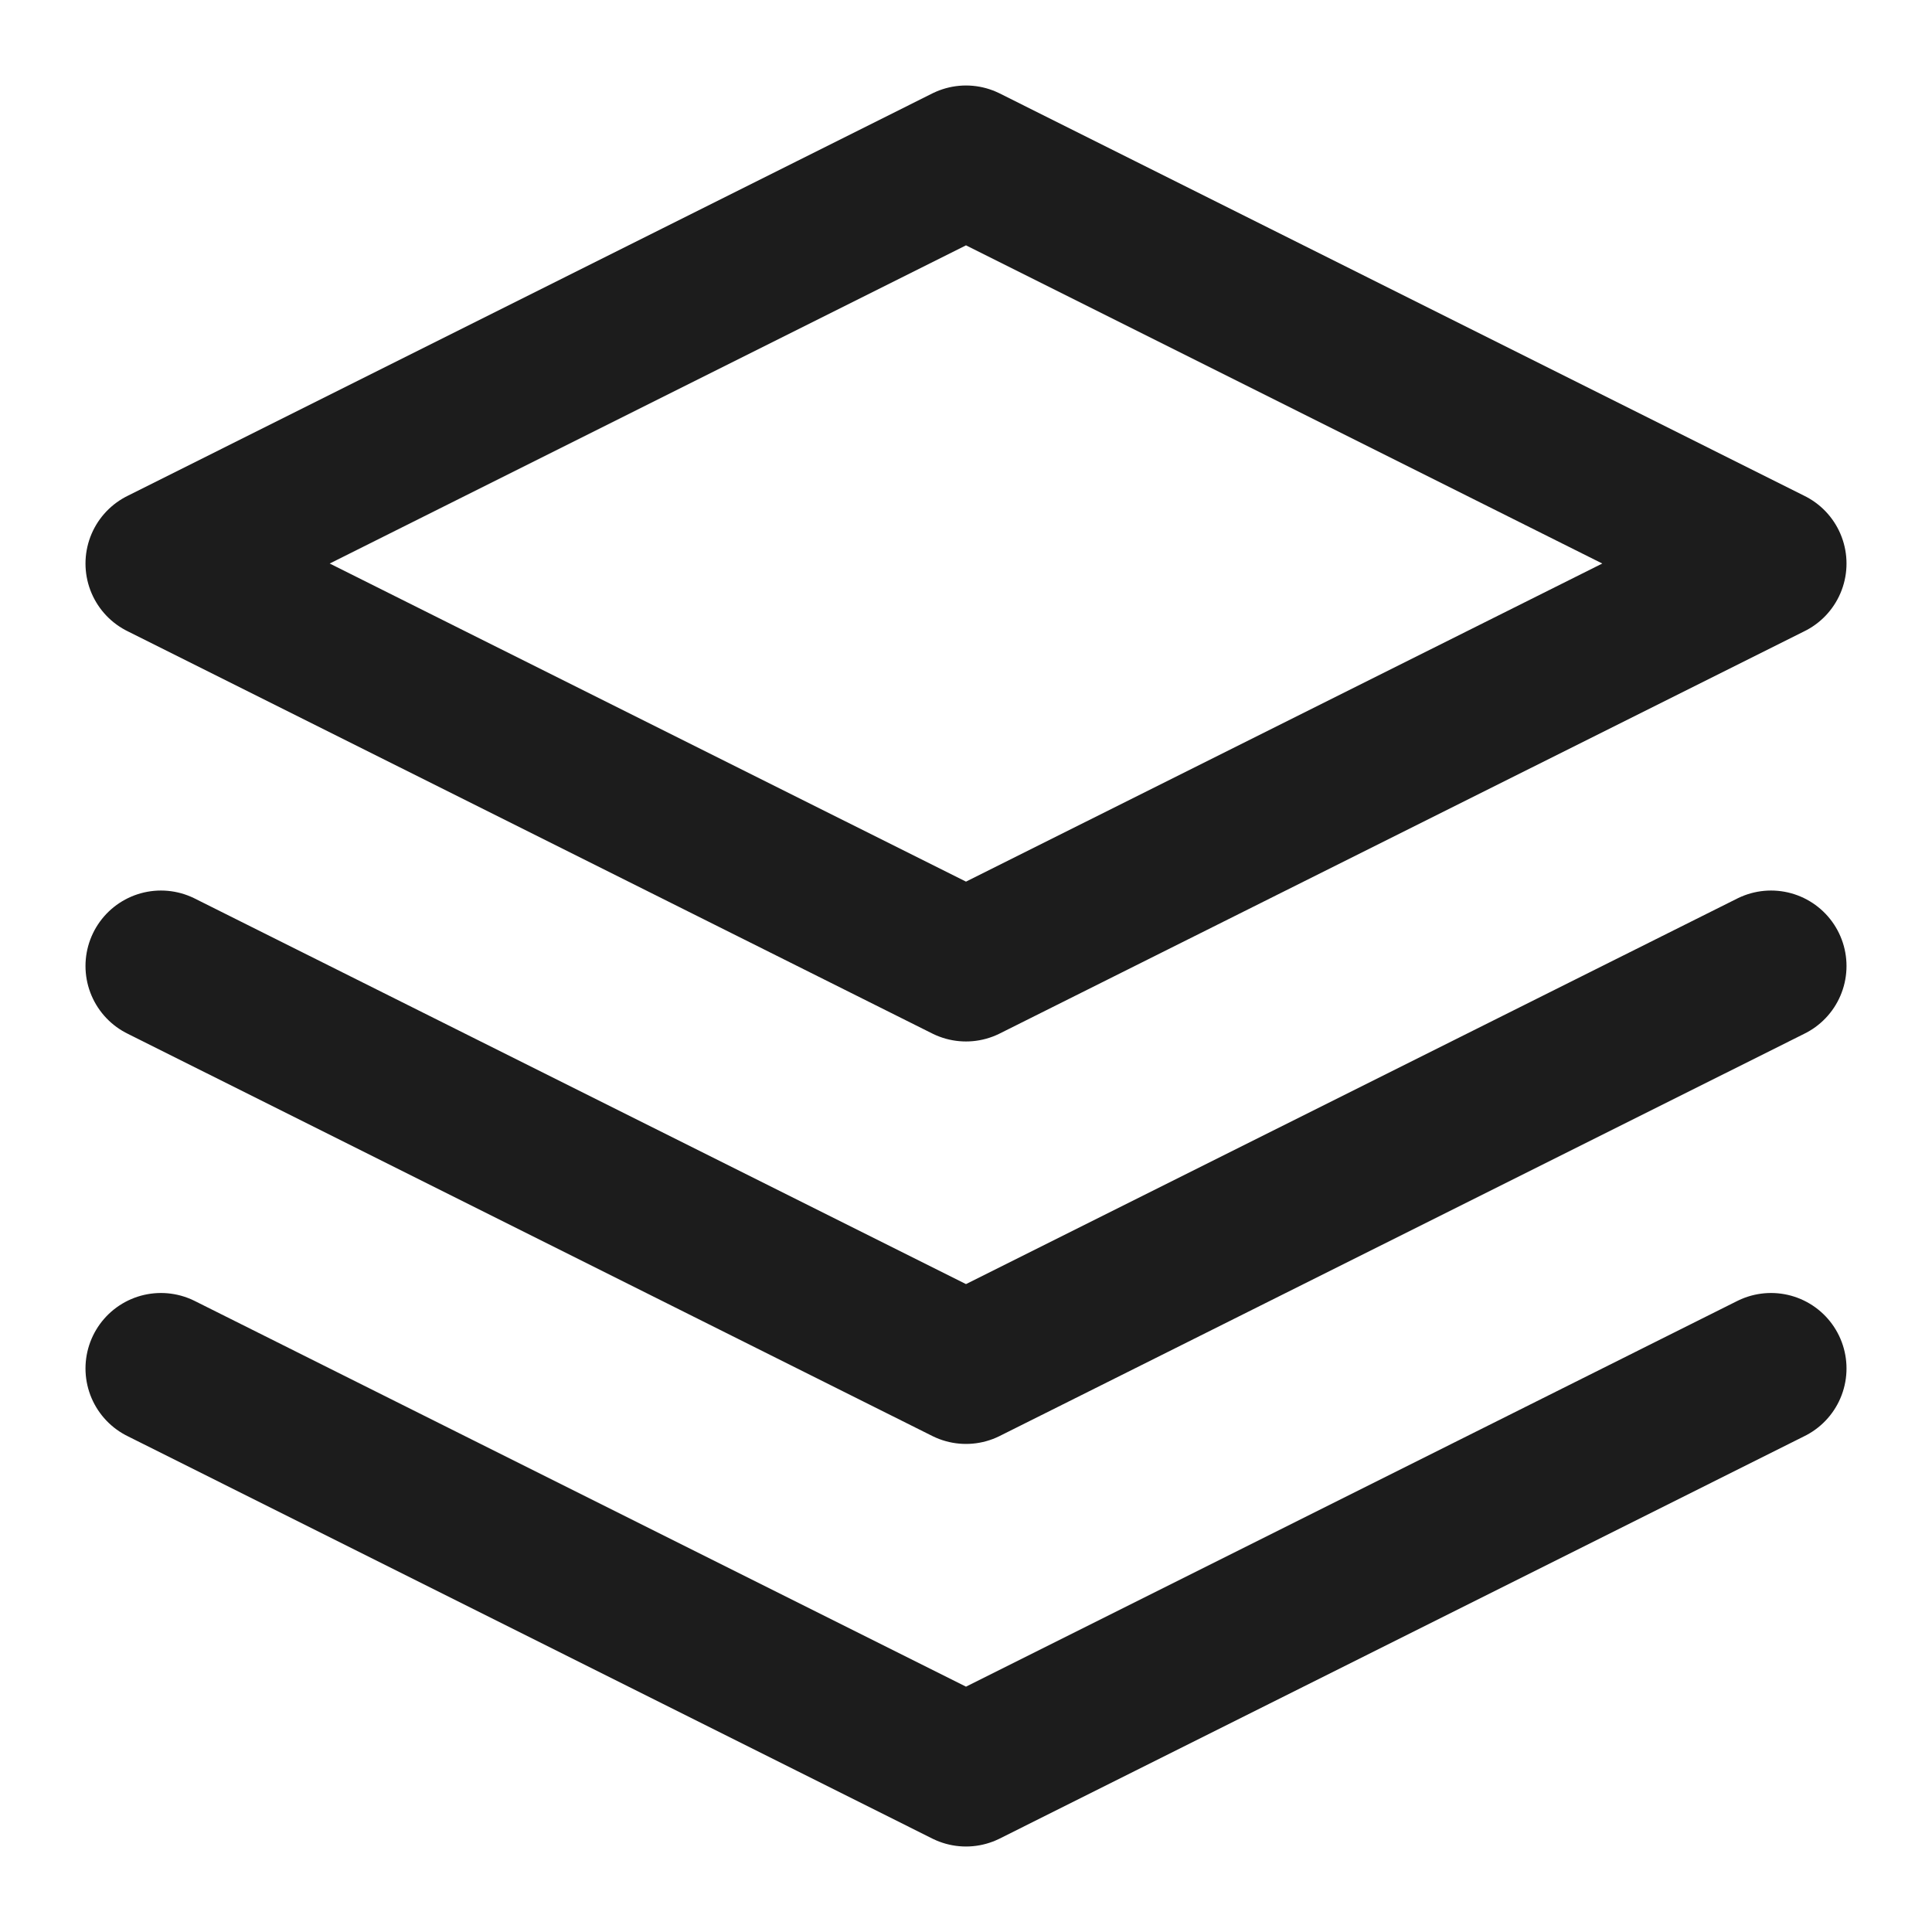 <svg width="16" height="16" viewBox="0 0 16 16" fill="none" xmlns="http://www.w3.org/2000/svg">
<g clip-path="url(#clip0_481_3427)">
<path d="M1.333 11.333L8 14.667L14.667 11.333M1.333 8L8 11.333L14.667 8M8 1.333L1.333 4.667L8 8L14.667 4.667L8 1.333Z" stroke="#1C1C1C" stroke-width="1.25" stroke-linecap="round" stroke-linejoin="round"/>
</g>
<defs>
<clipPath id="clip0_481_3427">
<rect width="16" height="16" fill="white"/>
</clipPath>
</defs>
</svg>

